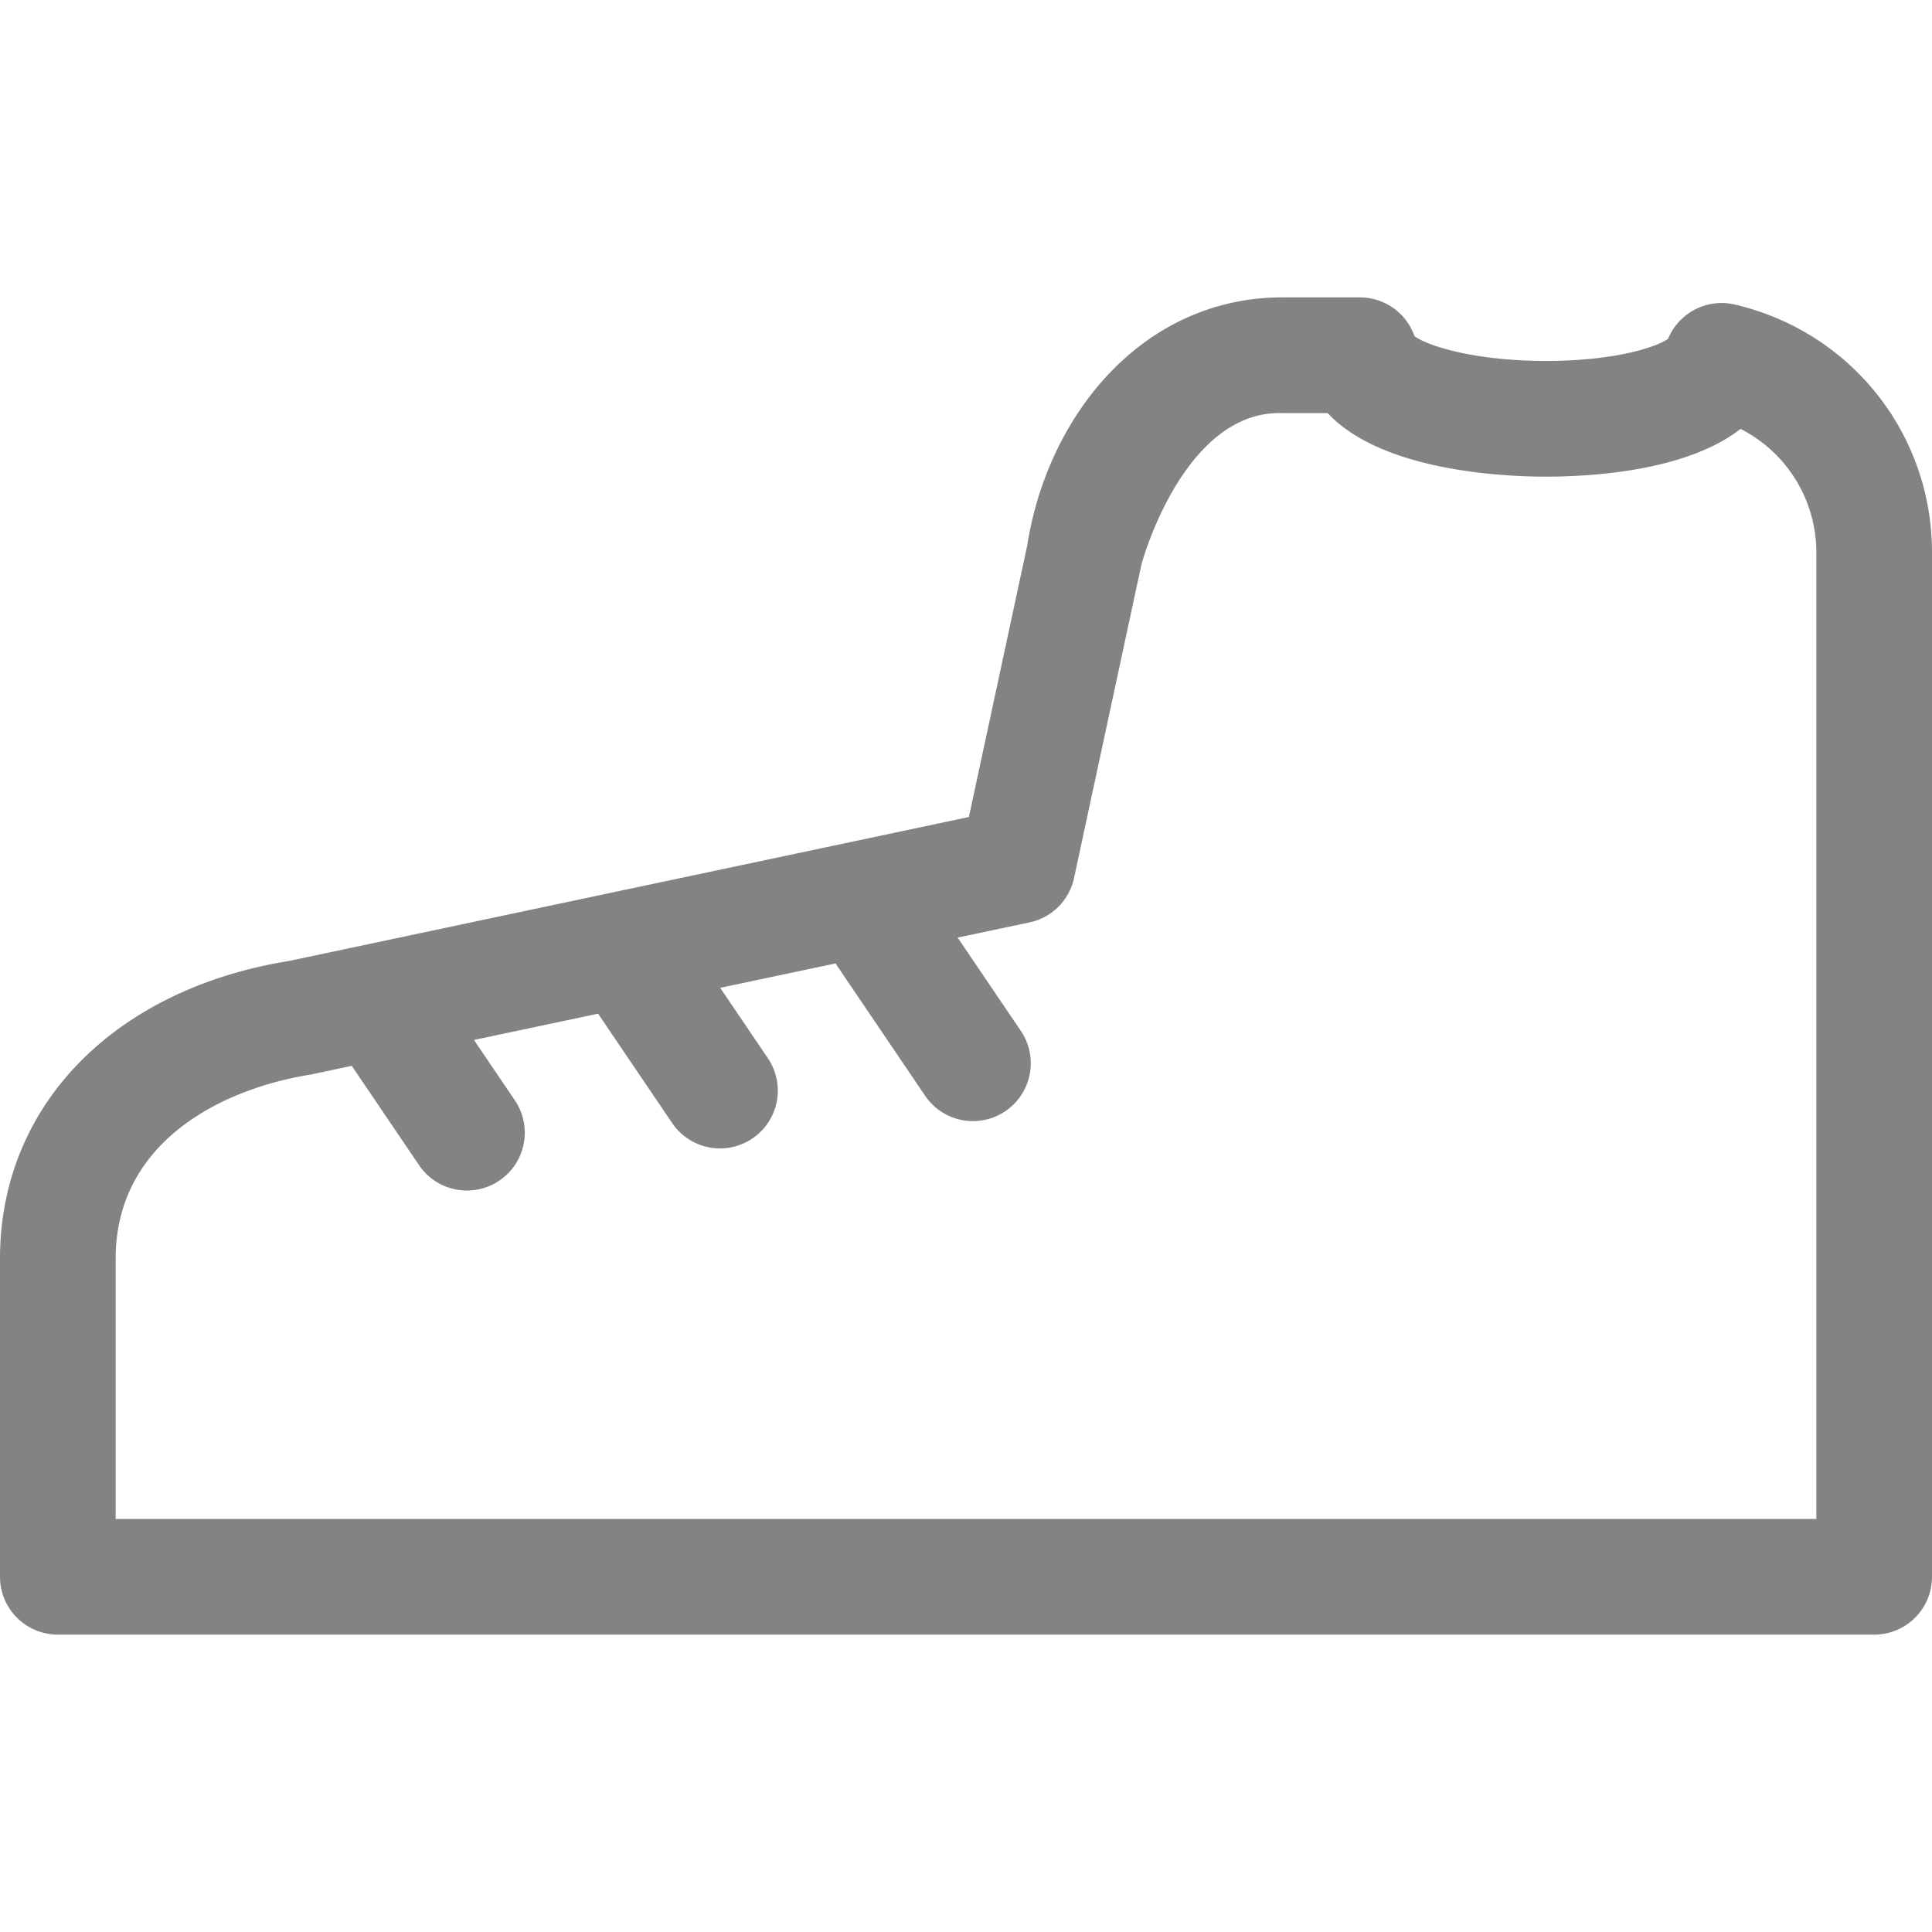 <svg t="1709528837404" class="icon" viewBox="0 0 1024 1024" version="1.1" xmlns="http://www.w3.org/2000/svg" p-id="14765" width="16" height="16"><path d="M919.424 161.392a30.704 30.704 0 0 0-35.32 18.216c-5.864 4.144-27.592 11.704-64.712 11.704-38.192 0-63.096-8.144-69.68-13.16a30.68 30.68 0 0 0-28.976-20.528h-41.064c-73.456 0-124.336 61.712-135.288 131.808l-30.848 143.592-360.328 76.296C60.136 524.376 0 586.28 0 667.04v168.696a30.648 30.648 0 0 0 30.656 30.648h962.696a30.632 30.632 0 0 0 30.648-30.648V292.88c0-63.024-42.976-117.088-104.576-131.488z m43.28 643.696H61.304V667.04c0-59.56 52.528-89.256 103.144-97.456l21.984-4.672 35.704 52.68a30.56 30.56 0 0 0 25.4 13.408 30.64 30.64 0 0 0 25.336-47.824L251.216 551.2l65.776-13.928 39.24 57.928a30.624 30.624 0 0 0 42.568 8.208 30.64 30.64 0 0 0 8.168-42.56l-25.248-37.28 61.344-12.96c0.192 0.304 0.192 0.664 0.4 0.96l46.84 69.16a30.52 30.52 0 0 0 25.416 13.472 30.648 30.648 0 0 0 25.344-47.824l-33.496-49.432 38.12-8.056a30.624 30.624 0 0 0 23.584-23.552l35.68-166c0.48-2.112 22.712-81.984 74.712-80.392h24c28.856 30.856 93.392 33.688 115.72 33.688 24.488 0 74.472-2.984 103.144-25.296a73.416 73.416 0 0 1 40.168 65.568v512.184z" fill="#838384" p-id="14766"></path></svg>